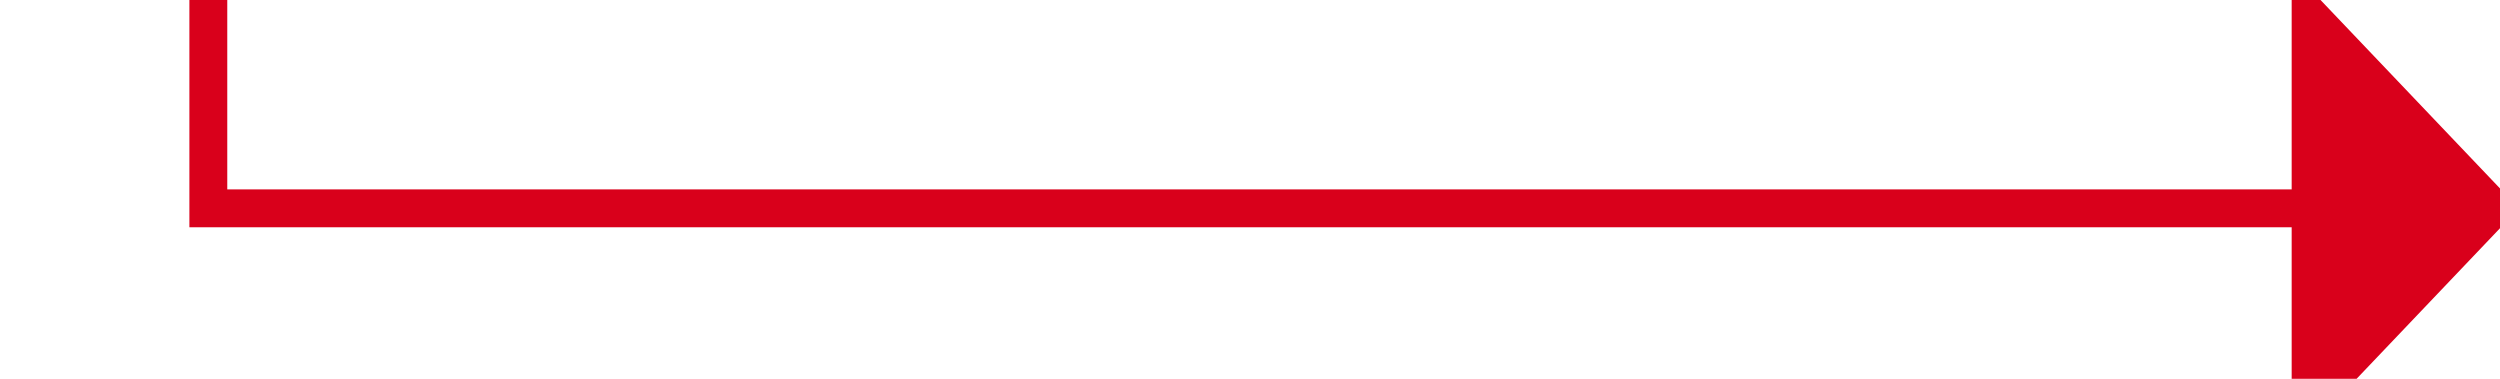 ﻿<?xml version="1.0" encoding="utf-8"?>
<svg version="1.1" xmlns:xlink="http://www.w3.org/1999/xlink" width="66px" height="10px" preserveAspectRatio="xMinYMid meet" viewBox="1055 174  66 8" xmlns="http://www.w3.org/2000/svg">
  <path d="M 1000 151.5  L 1060.5 151.5  L 1060.5 178.5  L 1116.5 178.5  " stroke-width="1" stroke="#d9001b" fill="none" />
  <path d="M 1001 157  L 1001 146  L 1000 146  L 1000 157  L 1001 157  Z M 1115.5 184.8  L 1121.5 178.5  L 1115.5 172.2  L 1115.5 184.8  Z " fill-rule="nonzero" fill="#d9001b" stroke="none" />
</svg>